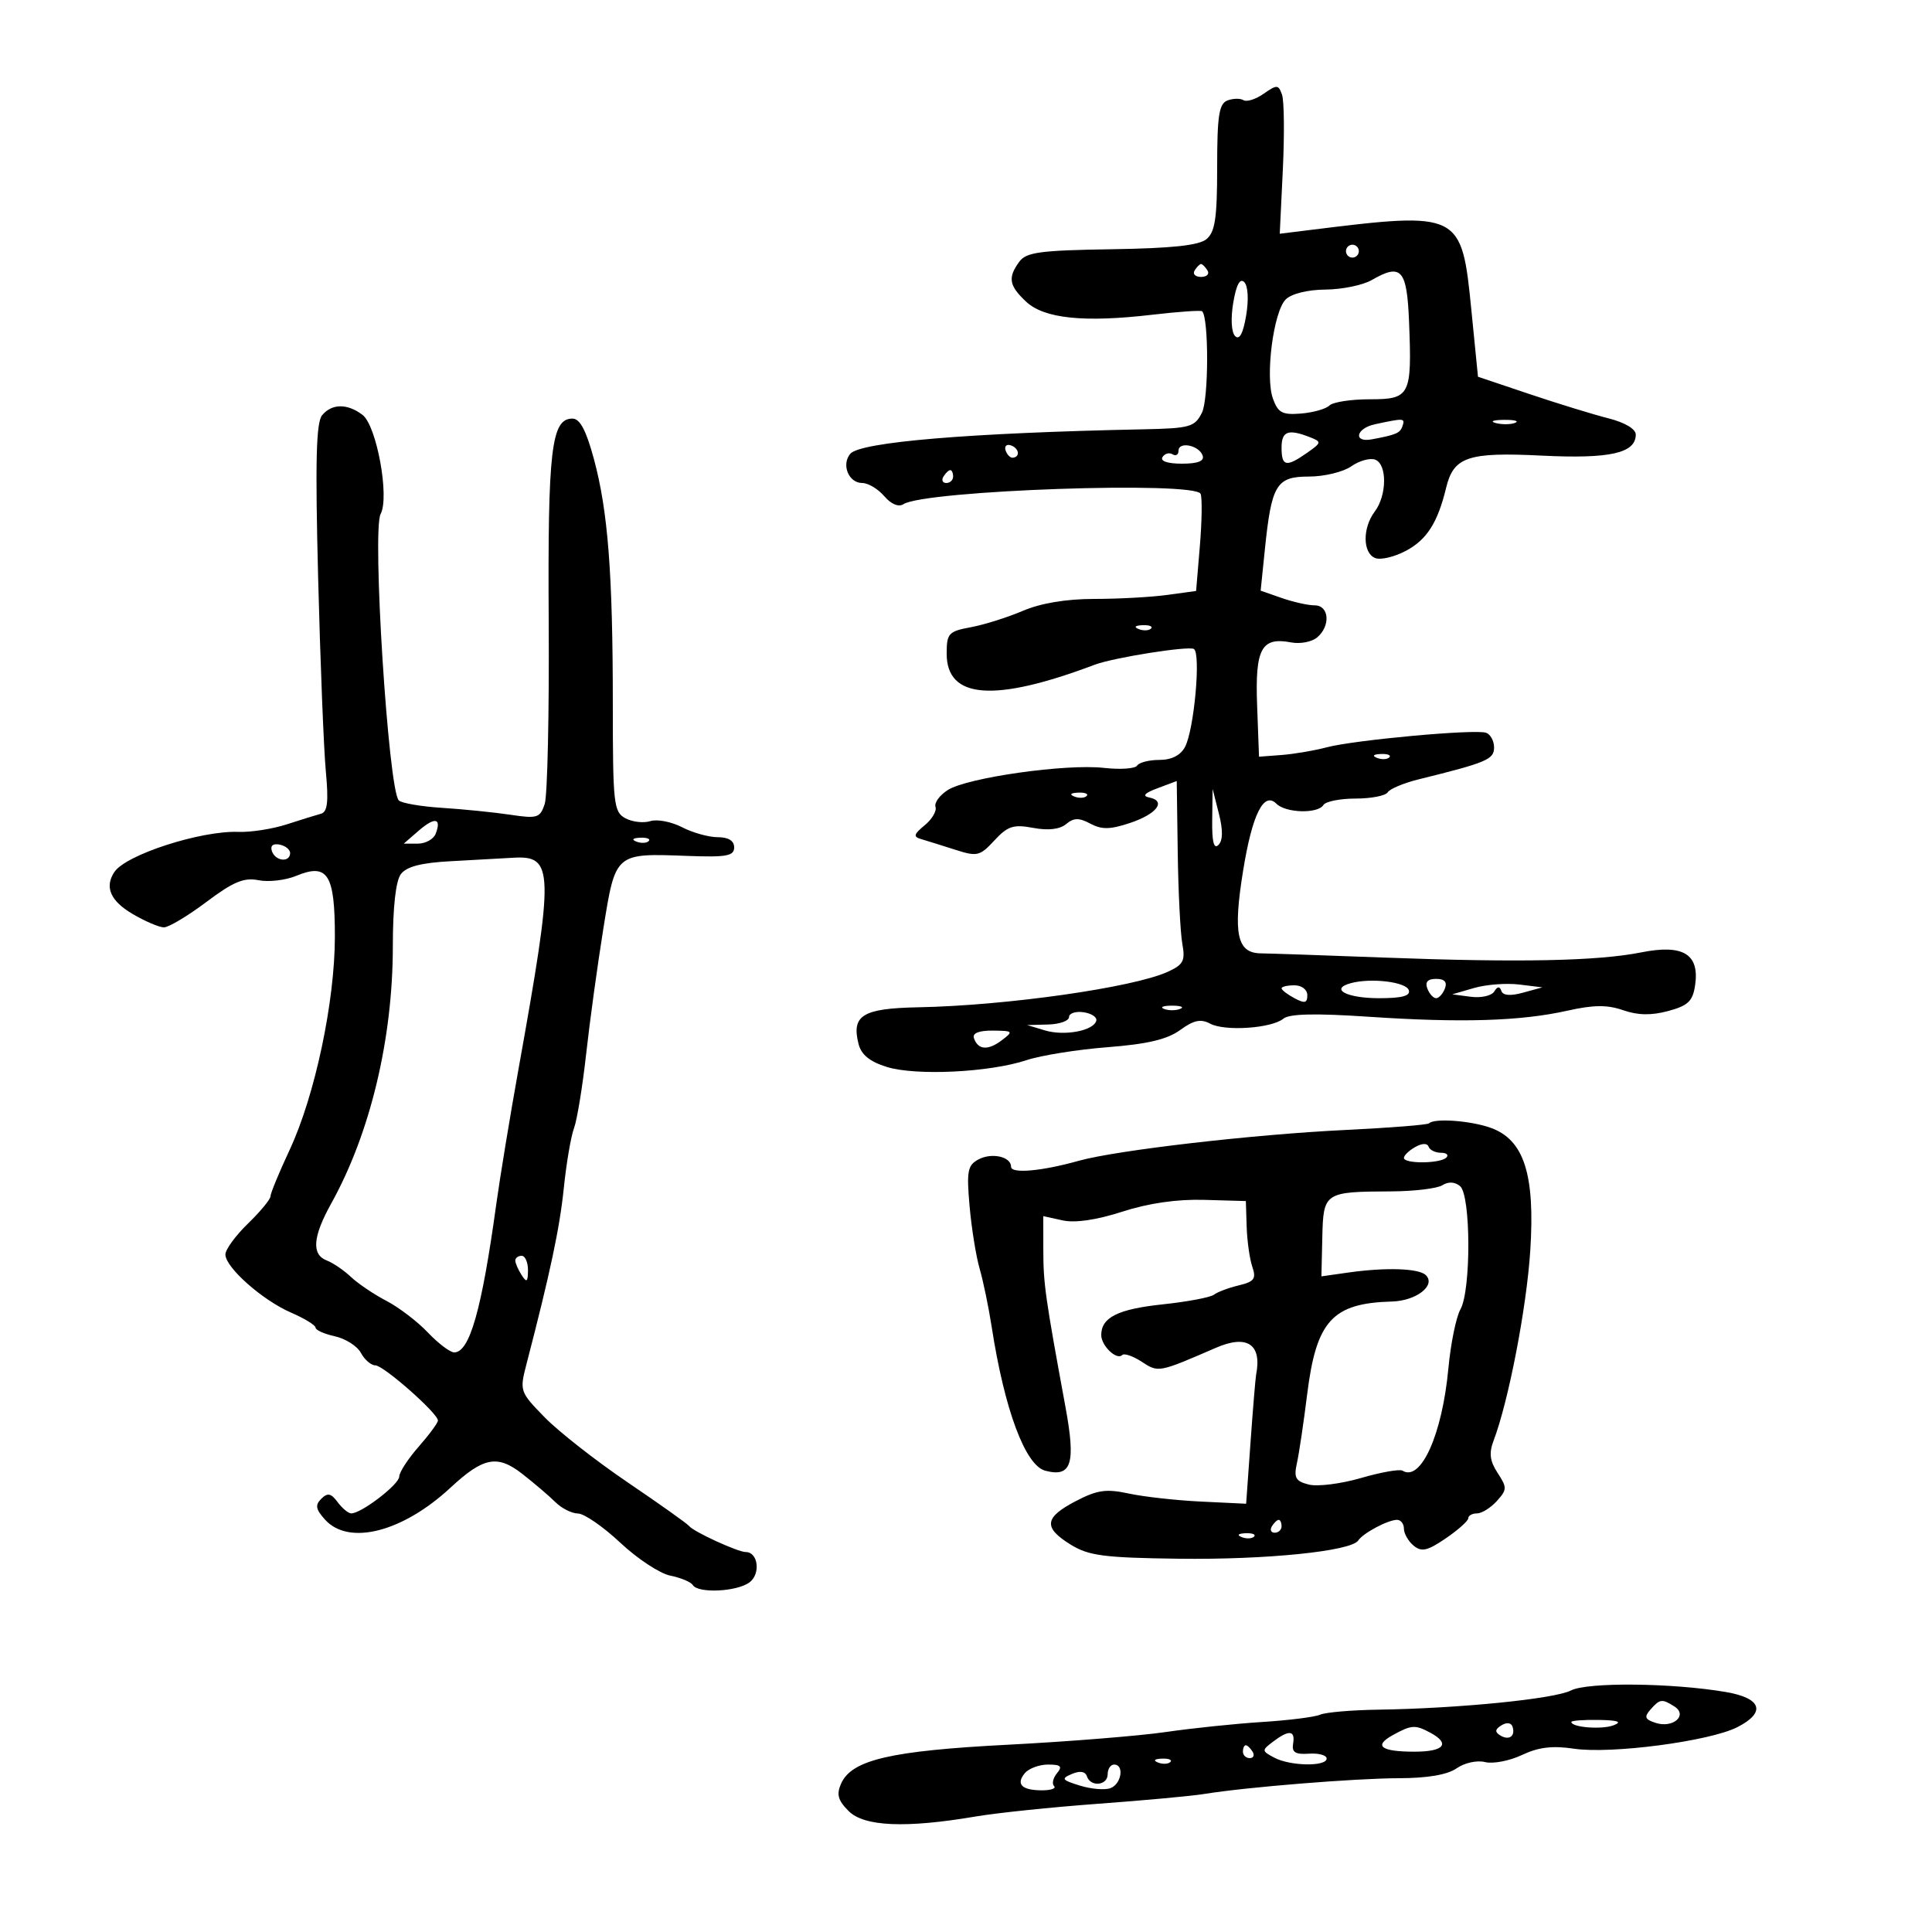 <svg xmlns="http://www.w3.org/2000/svg" width="300" height="300" viewBox="0 0 300 300" version="1.1">
	<path d="M 196.232 14.550 C 195.003 15.411, 193.588 15.863, 193.088 15.555 C 192.589 15.246, 191.465 15.268, 190.590 15.604 C 189.287 16.104, 189 17.976, 189 25.985 C 189 33.850, 188.678 36.023, 187.347 37.128 C 186.164 38.111, 181.984 38.557, 172.619 38.702 C 161.499 38.873, 159.354 39.163, 158.272 40.643 C 156.467 43.111, 156.677 44.348, 159.323 46.834 C 162.131 49.472, 168.300 50.113, 178.920 48.873 C 183.001 48.396, 186.489 48.155, 186.671 48.338 C 187.717 49.383, 187.689 61.988, 186.637 64.082 C 185.517 66.311, 184.800 66.513, 177.461 66.664 C 150.512 67.217, 133.545 68.639, 132.024 70.471 C 130.619 72.164, 131.784 75, 133.885 75 C 134.804 75, 136.343 75.919, 137.304 77.043 C 138.369 78.286, 139.532 78.775, 140.277 78.293 C 143.614 76.130, 185.657 74.673, 186.434 76.693 C 186.687 77.349, 186.631 81.008, 186.311 84.825 L 185.730 91.765 181.225 92.383 C 178.748 92.722, 173.671 93, 169.943 93 C 165.579 93, 161.623 93.658, 158.833 94.849 C 156.450 95.866, 152.813 97.011, 150.750 97.394 C 147.284 98.038, 147 98.349, 147 101.510 C 147 108.553, 154.399 109.101, 170 103.214 C 172.919 102.112, 184.513 100.272, 185.382 100.773 C 186.504 101.420, 185.425 113.337, 184.003 115.994 C 183.307 117.295, 181.909 118, 180.024 118 C 178.426 118, 176.874 118.396, 176.575 118.879 C 176.276 119.362, 173.946 119.523, 171.397 119.236 C 165.528 118.574, 150.233 120.741, 147.188 122.666 C 145.916 123.470, 145.051 124.652, 145.265 125.294 C 145.478 125.935, 144.719 127.223, 143.577 128.156 C 141.896 129.528, 141.786 129.934, 143 130.284 C 143.825 130.523, 146.183 131.259, 148.241 131.920 C 151.742 133.046, 152.138 132.955, 154.411 130.501 C 156.483 128.266, 157.370 127.979, 160.431 128.553 C 162.765 128.991, 164.555 128.784, 165.545 127.963 C 166.741 126.970, 167.549 126.956, 169.308 127.897 C 171.066 128.838, 172.387 128.817, 175.448 127.798 C 179.626 126.407, 181.163 124.380, 178.452 123.834 C 177.315 123.605, 177.725 123.151, 179.758 122.389 L 182.723 121.278 182.878 132.389 C 182.964 138.500, 183.285 144.875, 183.592 146.555 C 184.073 149.189, 183.759 149.789, 181.325 150.902 C 175.976 153.346, 156.267 156.150, 142.589 156.412 C 133.948 156.577, 132.192 157.653, 133.311 162.095 C 133.735 163.780, 135.052 164.852, 137.708 165.676 C 142.230 167.078, 153.647 166.525, 159.392 164.624 C 161.651 163.876, 167.325 162.969, 172 162.607 C 178.161 162.130, 181.258 161.397, 183.254 159.941 C 185.355 158.410, 186.457 158.174, 187.902 158.948 C 190.202 160.178, 197.470 159.684, 199.291 158.173 C 200.206 157.414, 204.266 157.325, 212.555 157.882 C 226.909 158.847, 236.111 158.566, 243.378 156.940 C 247.461 156.026, 249.583 156.008, 252.039 156.864 C 254.324 157.660, 256.408 157.698, 259.034 156.991 C 262.125 156.158, 262.852 155.463, 263.215 152.990 C 263.926 148.144, 261.362 146.585, 254.826 147.889 C 248.066 149.236, 235.904 149.482, 215 148.694 C 205.925 148.352, 197.271 148.056, 195.769 148.036 C 192.069 147.987, 191.438 144.997, 193.042 135.121 C 194.454 126.426, 196.245 122.845, 198.204 124.804 C 199.654 126.254, 204.642 126.389, 205.500 125 C 205.840 124.450, 208.090 124, 210.500 124 C 212.910 124, 215.153 123.562, 215.483 123.027 C 215.814 122.492, 217.978 121.587, 220.292 121.015 C 230.874 118.402, 232 117.926, 232 116.067 C 232 115.048, 231.438 114.019, 230.750 113.781 C 229.039 113.189, 210.319 114.901, 206 116.045 C 204.075 116.555, 200.925 117.091, 199 117.236 L 195.500 117.500 195.204 109.520 C 194.877 100.703, 195.872 98.871, 200.507 99.757 C 201.884 100.020, 203.684 99.677, 204.506 98.995 C 206.640 97.224, 206.410 94, 204.149 94 C 203.131 94, 200.826 93.487, 199.026 92.859 L 195.753 91.718 196.405 85.348 C 197.442 75.230, 198.184 74, 203.253 74 C 205.619 74, 208.576 73.285, 209.824 72.411 C 211.072 71.537, 212.747 71.073, 213.546 71.379 C 215.415 72.097, 215.369 76.929, 213.468 79.441 C 211.544 81.985, 211.591 85.906, 213.555 86.659 C 214.410 86.988, 216.575 86.467, 218.366 85.502 C 221.583 83.770, 223.251 81.136, 224.558 75.727 C 225.717 70.933, 227.957 70.180, 239.379 70.747 C 249.982 71.273, 254 70.375, 254 67.479 C 254 66.608, 252.303 65.600, 249.750 64.955 C 247.412 64.365, 241.900 62.671, 237.500 61.191 L 229.500 58.500 228.473 48.140 C 226.965 32.929, 226.756 32.825, 203.609 35.690 L 198.718 36.295 199.197 26.360 C 199.460 20.896, 199.404 15.651, 199.072 14.704 C 198.518 13.127, 198.282 13.114, 196.232 14.550 M 209 39 C 209 39.550, 209.450 40, 210 40 C 210.550 40, 211 39.550, 211 39 C 211 38.450, 210.550 38, 210 38 C 209.450 38, 209 38.450, 209 39 M 185.500 42 C 185.160 42.550, 185.610 43, 186.500 43 C 187.390 43, 187.840 42.550, 187.500 42 C 187.160 41.450, 186.710 41, 186.500 41 C 186.290 41, 185.840 41.450, 185.500 42 M 213 43.487 C 211.625 44.280, 208.395 44.945, 205.821 44.965 C 203.039 44.986, 200.535 45.608, 199.643 46.499 C 197.734 48.409, 196.436 58.519, 197.665 61.913 C 198.459 64.105, 199.126 64.456, 202.037 64.214 C 203.926 64.057, 205.905 63.495, 206.436 62.964 C 206.966 62.434, 209.776 62, 212.681 62 C 218.972 62, 219.256 61.443, 218.799 49.999 C 218.472 41.808, 217.602 40.832, 213 43.487 M 191.500 47 C 191.084 49.462, 191.205 51.605, 191.792 52.192 C 192.458 52.858, 193.028 51.795, 193.500 49 C 193.916 46.538, 193.795 44.395, 193.208 43.808 C 192.542 43.142, 191.972 44.205, 191.500 47 M 50.018 64.478 C 49.086 65.601, 48.938 71.670, 49.400 89.728 C 49.735 102.803, 50.271 116.311, 50.593 119.747 C 51.038 124.501, 50.857 126.081, 49.839 126.356 C 49.102 126.555, 46.703 127.300, 44.506 128.012 C 42.310 128.723, 38.946 129.247, 37.031 129.175 C 31.193 128.955, 19.554 132.715, 17.765 135.398 C 16.211 137.730, 17.135 139.882, 20.557 141.901 C 22.514 143.056, 24.718 144, 25.457 144 C 26.195 144, 29.162 142.225, 32.050 140.055 C 36.224 136.918, 37.883 136.227, 40.144 136.679 C 41.708 136.992, 44.341 136.687, 45.995 136.002 C 50.881 133.978, 52 135.733, 52 145.419 C 52 155.536, 48.896 170.167, 44.967 178.571 C 43.335 182.061, 42 185.297, 42 185.762 C 42 186.227, 40.425 188.134, 38.500 190 C 36.575 191.866, 35 194.024, 35 194.795 C 35 196.806, 40.754 201.900, 45.203 203.827 C 47.291 204.732, 49 205.780, 49 206.156 C 49 206.533, 50.354 207.138, 52.008 207.502 C 53.663 207.865, 55.479 209.026, 56.044 210.081 C 56.608 211.137, 57.617 212.006, 58.285 212.012 C 59.571 212.026, 68 219.457, 68 220.578 C 68 220.940, 66.650 222.774, 65 224.653 C 63.350 226.532, 61.997 228.616, 61.993 229.285 C 61.986 230.497, 56.120 235, 54.548 235 C 54.093 235, 53.139 234.213, 52.428 233.250 C 51.405 231.866, 50.875 231.756, 49.891 232.726 C 48.901 233.703, 49.021 234.365, 50.479 235.976 C 54.164 240.049, 62.524 237.907, 69.981 230.980 C 75.052 226.269, 77.233 225.850, 81.076 228.846 C 82.948 230.306, 85.272 232.287, 86.240 233.250 C 87.208 234.213, 88.788 235.008, 89.750 235.017 C 90.713 235.026, 93.670 237.069, 96.322 239.556 C 98.973 242.044, 102.470 244.344, 104.092 244.668 C 105.714 244.993, 107.284 245.650, 107.580 246.129 C 108.395 247.448, 114.384 247.171, 116.363 245.724 C 118.148 244.419, 117.736 241, 115.794 241 C 114.559 241, 107.679 237.836, 107 236.956 C 106.725 236.599, 102.450 233.561, 97.500 230.206 C 92.550 226.850, 86.734 222.293, 84.575 220.081 C 80.709 216.118, 80.667 215.992, 81.761 211.779 C 85.451 197.576, 86.905 190.716, 87.545 184.500 C 87.941 180.650, 88.653 176.462, 89.129 175.194 C 89.604 173.925, 90.452 168.750, 91.013 163.694 C 91.573 158.637, 92.772 149.895, 93.677 144.266 C 95.588 132.379, 95.465 132.485, 106.750 132.906 C 112.820 133.132, 114 132.918, 114 131.588 C 114 130.553, 113.113 130, 111.450 130 C 110.048 130, 107.551 129.302, 105.900 128.448 C 104.250 127.595, 102.040 127.170, 100.988 127.504 C 99.936 127.838, 98.194 127.639, 97.117 127.062 C 95.293 126.086, 95.158 124.875, 95.158 109.439 C 95.158 89.064, 94.411 79.373, 92.215 71.250 C 91.014 66.809, 90.050 65, 88.884 65 C 85.607 65, 85.044 69.824, 85.203 96.500 C 85.289 110.800, 85.009 123.557, 84.581 124.849 C 83.866 127.007, 83.430 127.142, 79.227 126.511 C 76.710 126.134, 71.953 125.653, 68.656 125.443 C 65.359 125.234, 62.328 124.710, 61.919 124.281 C 60.298 122.577, 57.751 82.335, 59.104 79.806 C 60.514 77.172, 58.485 66.086, 56.287 64.419 C 53.930 62.631, 51.532 62.654, 50.018 64.478 M 213.500 65.878 C 210.551 66.509, 210.070 68.765, 213 68.222 C 216.798 67.517, 217.416 67.251, 217.779 66.163 C 218.195 64.914, 218.053 64.905, 213.500 65.878 M 232.269 65.693 C 233.242 65.947, 234.592 65.930, 235.269 65.656 C 235.946 65.382, 235.150 65.175, 233.500 65.195 C 231.850 65.215, 231.296 65.439, 232.269 65.693 M 199 69.500 C 199 72.441, 199.713 72.589, 202.949 70.323 C 205.219 68.733, 205.243 68.607, 203.421 67.894 C 200.034 66.566, 199 66.942, 199 69.500 M 156.150 69.950 C 156.370 70.610, 156.876 71.116, 157.275 71.075 C 158.471 70.951, 158.239 69.580, 156.950 69.150 C 156.290 68.930, 155.930 69.290, 156.150 69.950 M 183 69.986 C 183 70.608, 182.581 70.859, 182.069 70.543 C 181.557 70.226, 180.856 70.425, 180.510 70.984 C 180.129 71.601, 181.312 72, 183.524 72 C 185.994 72, 187.033 71.597, 186.750 70.750 C 186.216 69.145, 183 68.490, 183 69.986 M 146.500 74 C 146.160 74.550, 146.359 75, 146.941 75 C 147.523 75, 148 74.550, 148 74 C 148 73.450, 147.802 73, 147.559 73 C 147.316 73, 146.840 73.450, 146.500 74 M 176.813 97.683 C 177.534 97.972, 178.397 97.936, 178.729 97.604 C 179.061 97.272, 178.471 97.036, 177.417 97.079 C 176.252 97.127, 176.015 97.364, 176.813 97.683 M 213.813 117.683 C 214.534 117.972, 215.397 117.936, 215.729 117.604 C 216.061 117.272, 215.471 117.036, 214.417 117.079 C 213.252 117.127, 213.015 117.364, 213.813 117.683 M 166.813 123.683 C 167.534 123.972, 168.397 123.936, 168.729 123.604 C 169.061 123.272, 168.471 123.036, 167.417 123.079 C 166.252 123.127, 166.015 123.364, 166.813 123.683 M 188.229 127.367 C 188.186 130.722, 188.488 131.912, 189.202 131.198 C 189.898 130.502, 189.919 128.908, 189.265 126.331 L 188.292 122.500 188.229 127.367 M 65.007 128.994 L 62.694 131 64.878 131 C 66.080 131, 67.329 130.306, 67.655 129.457 C 68.595 127.008, 67.515 126.819, 65.007 128.994 M 98.813 130.683 C 99.534 130.972, 100.397 130.936, 100.729 130.604 C 101.061 130.272, 100.471 130.036, 99.417 130.079 C 98.252 130.127, 98.015 130.364, 98.813 130.683 M 42.218 132.154 C 42.737 133.712, 44.974 133.984, 45.053 132.500 C 45.082 131.950, 44.355 131.345, 43.438 131.154 C 42.395 130.939, 41.938 131.313, 42.218 132.154 M 70 133.728 C 65.421 133.970, 63.131 134.560, 62.250 135.727 C 61.453 136.782, 61 140.845, 60.999 146.941 C 60.998 161.330, 57.488 175.980, 51.432 186.876 C 48.557 192.048, 48.344 194.812, 50.750 195.731 C 51.713 196.098, 53.400 197.248, 54.500 198.287 C 55.600 199.325, 58.075 200.994, 60 201.995 C 61.925 202.997, 64.822 205.208, 66.437 206.908 C 68.052 208.609, 69.893 210, 70.527 210 C 72.927 210, 74.800 203.405, 77.059 187 C 77.627 182.875, 79.182 173.425, 80.514 166 C 86.081 134.966, 86.023 132.799, 79.628 133.193 C 77.907 133.299, 73.575 133.540, 70 133.728 M 209.738 152.669 C 206.423 153.577, 209.113 155, 214.142 155 C 217.714 155, 219.048 154.639, 218.756 153.750 C 218.334 152.465, 212.872 151.810, 209.738 152.669 M 221.638 153.500 C 221.955 154.325, 222.568 155, 223 155 C 223.432 155, 224.045 154.325, 224.362 153.500 C 224.751 152.485, 224.311 152, 223 152 C 221.689 152, 221.249 152.485, 221.638 153.500 M 228.884 153.417 L 225.500 154.400 228.391 154.780 C 229.982 154.989, 231.615 154.623, 232.020 153.967 C 232.529 153.143, 232.873 153.113, 233.129 153.869 C 233.373 154.589, 234.528 154.682, 236.500 154.140 L 239.500 153.316 235.884 152.874 C 233.895 152.632, 230.745 152.876, 228.884 153.417 M 199 153.465 C 199 153.720, 199.900 154.411, 201 155 C 202.596 155.854, 203 155.760, 203 154.535 C 203 153.667, 202.131 153, 201 153 C 199.900 153, 199 153.209, 199 153.465 M 180.750 156.662 C 181.438 156.940, 182.563 156.940, 183.250 156.662 C 183.938 156.385, 183.375 156.158, 182 156.158 C 180.625 156.158, 180.063 156.385, 180.750 156.662 M 166 157.930 C 166 158.519, 164.537 159.039, 162.750 159.086 L 159.500 159.172 162.250 159.999 C 165.285 160.913, 169.811 160.063, 170.231 158.500 C 170.379 157.950, 169.488 157.356, 168.250 157.180 C 167.012 157.005, 166 157.342, 166 157.930 M 151.229 161.188 C 151.845 163.035, 153.399 163.164, 155.540 161.545 C 157.399 160.140, 157.328 160.062, 154.167 160.032 C 152.027 160.011, 150.975 160.425, 151.229 161.188 M 221.905 174.428 C 221.670 174.663, 215.857 175.126, 208.989 175.457 C 194.658 176.146, 173.369 178.606, 167.500 180.250 C 161.727 181.868, 157 182.284, 157 181.174 C 157 179.604, 153.999 178.930, 151.932 180.037 C 150.250 180.937, 150.077 181.848, 150.555 187.283 C 150.856 190.702, 151.559 195.075, 152.117 197 C 152.675 198.925, 153.514 202.975, 153.982 206 C 155.977 218.900, 159.201 227.558, 162.313 228.372 C 166.393 229.439, 167.071 227.305, 165.450 218.500 C 162.309 201.437, 162.011 199.335, 162.006 194.171 L 162 188.841 165.013 189.503 C 166.944 189.927, 170.273 189.439, 174.276 188.146 C 178.345 186.831, 182.780 186.192, 186.990 186.314 L 193.455 186.500 193.582 190.500 C 193.652 192.700, 194.047 195.492, 194.459 196.705 C 195.093 198.566, 194.765 199.016, 192.355 199.593 C 190.785 199.968, 189.050 200.619, 188.500 201.040 C 187.950 201.460, 184.368 202.135, 180.540 202.541 C 173.590 203.277, 171 204.571, 171 207.306 C 171 208.972, 173.403 211.264, 174.255 210.411 C 174.569 210.097, 175.935 210.567, 177.290 211.455 C 179.884 213.154, 179.884 213.154, 188.820 209.279 C 193.659 207.181, 195.974 208.734, 195.050 213.457 C 194.947 213.983, 194.556 218.708, 194.181 223.957 L 193.500 233.500 186.500 233.164 C 182.650 232.979, 177.600 232.418, 175.277 231.916 C 171.766 231.157, 170.376 231.357, 167.027 233.103 C 162.149 235.646, 161.971 237.201, 166.256 239.849 C 169.051 241.577, 171.423 241.887, 183.006 242.038 C 196.605 242.215, 209.814 240.873, 210.908 239.203 C 211.658 238.058, 215.530 236, 216.934 236 C 217.520 236, 218 236.620, 218 237.378 C 218 238.135, 218.677 239.317, 219.504 240.004 C 220.736 241.026, 221.641 240.821, 224.497 238.876 C 226.416 237.569, 227.989 236.162, 227.993 235.750 C 227.997 235.338, 228.605 235, 229.345 235 C 230.085 235, 231.470 234.138, 232.423 233.085 C 234.025 231.314, 234.035 230.983, 232.552 228.720 C 231.345 226.878, 231.187 225.638, 231.915 223.724 C 234.246 217.591, 237.050 203.073, 237.621 194.170 C 238.379 182.361, 236.656 177.001, 231.502 175.137 C 228.398 174.015, 222.737 173.596, 221.905 174.428 M 219.750 178.112 C 218.787 178.655, 218 179.415, 218 179.800 C 218 180.740, 223.636 180.698, 224.583 179.750 C 224.996 179.338, 224.621 179, 223.750 179 C 222.879 179, 222.017 178.578, 221.833 178.062 C 221.629 177.489, 220.820 177.508, 219.750 178.112 M 223.966 184.042 C 223.160 184.552, 219.575 184.982, 216 184.998 C 205.645 185.044, 205.488 185.150, 205.327 192.152 L 205.188 198.192 209.344 197.602 C 215.212 196.768, 220.340 196.940, 221.406 198.006 C 223.004 199.604, 219.922 201.995, 216.128 202.100 C 206.890 202.354, 204.393 205.089, 202.975 216.511 C 202.430 220.905, 201.714 225.717, 201.384 227.204 C 200.880 229.479, 201.175 230.006, 203.244 230.525 C 204.596 230.864, 208.239 230.405, 211.338 229.504 C 214.438 228.603, 217.339 228.091, 217.785 228.367 C 220.636 230.129, 223.952 222.736, 224.902 212.500 C 225.259 208.650, 226.102 204.517, 226.775 203.316 C 228.446 200.337, 228.400 185.577, 226.716 184.180 C 225.903 183.504, 224.896 183.454, 223.966 184.042 M 80.015 195.750 C 80.024 196.162, 80.467 197.175, 81 198 C 81.784 199.213, 81.972 199.069, 81.985 197.250 C 81.993 196.012, 81.550 195, 81 195 C 80.450 195, 80.007 195.338, 80.015 195.750 M 197.500 237 C 197.160 237.550, 197.359 238, 197.941 238 C 198.523 238, 199 237.550, 199 237 C 199 236.450, 198.802 236, 198.559 236 C 198.316 236, 197.840 236.450, 197.500 237 M 192.813 238.683 C 193.534 238.972, 194.397 238.936, 194.729 238.604 C 195.061 238.272, 194.471 238.036, 193.417 238.079 C 192.252 238.127, 192.015 238.364, 192.813 238.683 M 243.937 262.494 C 241.356 263.812, 226.514 265.291, 214 265.477 C 209.875 265.538, 205.825 265.887, 205 266.252 C 204.175 266.618, 200.125 267.129, 196 267.389 C 191.875 267.649, 185.125 268.352, 181 268.951 C 176.875 269.551, 165.850 270.437, 156.500 270.920 C 138.301 271.861, 132.252 273.268, 130.613 276.942 C 129.858 278.634, 130.109 279.553, 131.781 281.226 C 134.188 283.632, 140.655 283.907, 151.500 282.064 C 154.800 281.503, 163.350 280.615, 170.500 280.090 C 177.650 279.566, 185.075 278.880, 187 278.566 C 193.510 277.503, 210.460 276.133, 217.255 276.119 C 221.674 276.111, 224.764 275.578, 226.189 274.580 C 227.406 273.728, 229.353 273.301, 230.599 273.614 C 231.826 273.922, 234.406 273.427, 236.331 272.513 C 238.879 271.304, 241.068 271.038, 244.381 271.534 C 250.161 272.401, 265.486 270.383, 269.777 268.191 C 274.279 265.890, 273.555 263.684, 267.987 262.735 C 259.645 261.313, 246.505 261.181, 243.937 262.494 M 256.268 265.476 C 255.267 266.615, 255.426 267, 257.119 267.538 C 259.814 268.393, 262.130 266.326, 259.992 264.974 C 258.064 263.755, 257.745 263.798, 256.268 265.476 M 233.143 267.907 C 232.137 268.532, 232.090 268.937, 232.960 269.475 C 234.332 270.323, 235.362 269.572, 234.854 268.095 C 234.646 267.489, 233.940 267.412, 233.143 267.907 M 244 267.383 C 244 268.232, 248.762 268.605, 250.569 267.897 C 251.935 267.362, 251.257 267.120, 248.250 267.070 C 245.912 267.032, 244 267.173, 244 267.383 M 216.256 269.437 C 213.239 271.106, 214.429 272, 219.667 272 C 224.259 272, 225.270 270.750, 222.066 269.035 C 219.742 267.791, 219.159 267.832, 216.256 269.437 M 197.667 270.452 C 195.902 271.790, 195.909 271.881, 197.852 272.921 C 200.331 274.247, 206 274.346, 206 273.062 C 206 272.546, 204.762 272.208, 203.250 272.312 C 201.132 272.457, 200.568 272.098, 200.794 270.750 C 201.145 268.661, 200.156 268.566, 197.667 270.452 M 193 272 C 193 272.550, 193.477 273, 194.059 273 C 194.641 273, 194.840 272.550, 194.500 272 C 194.160 271.450, 193.684 271, 193.441 271 C 193.198 271, 193 271.450, 193 272 M 179.813 273.683 C 180.534 273.972, 181.397 273.936, 181.729 273.604 C 182.061 273.272, 181.471 273.036, 180.417 273.079 C 179.252 273.127, 179.015 273.364, 179.813 273.683 M 159.131 275.342 C 157.708 277.057, 158.666 278, 161.833 278 C 163.208 278, 164.037 277.704, 163.675 277.342 C 163.313 276.980, 163.519 276.080, 164.131 275.342 C 165.012 274.280, 164.723 274, 162.745 274 C 161.370 274, 159.744 274.604, 159.131 275.342 M 172 275.500 C 172 277.269, 169.344 277.533, 168.773 275.820 C 168.519 275.058, 167.693 274.931, 166.440 275.461 C 164.726 276.186, 164.872 276.397, 167.694 277.269 C 169.450 277.813, 171.588 277.988, 172.444 277.660 C 174.150 277.005, 174.606 274, 173 274 C 172.450 274, 172 274.675, 172 275.500" stroke="none" fill="black" fill-rule="evenodd"/>
</svg>